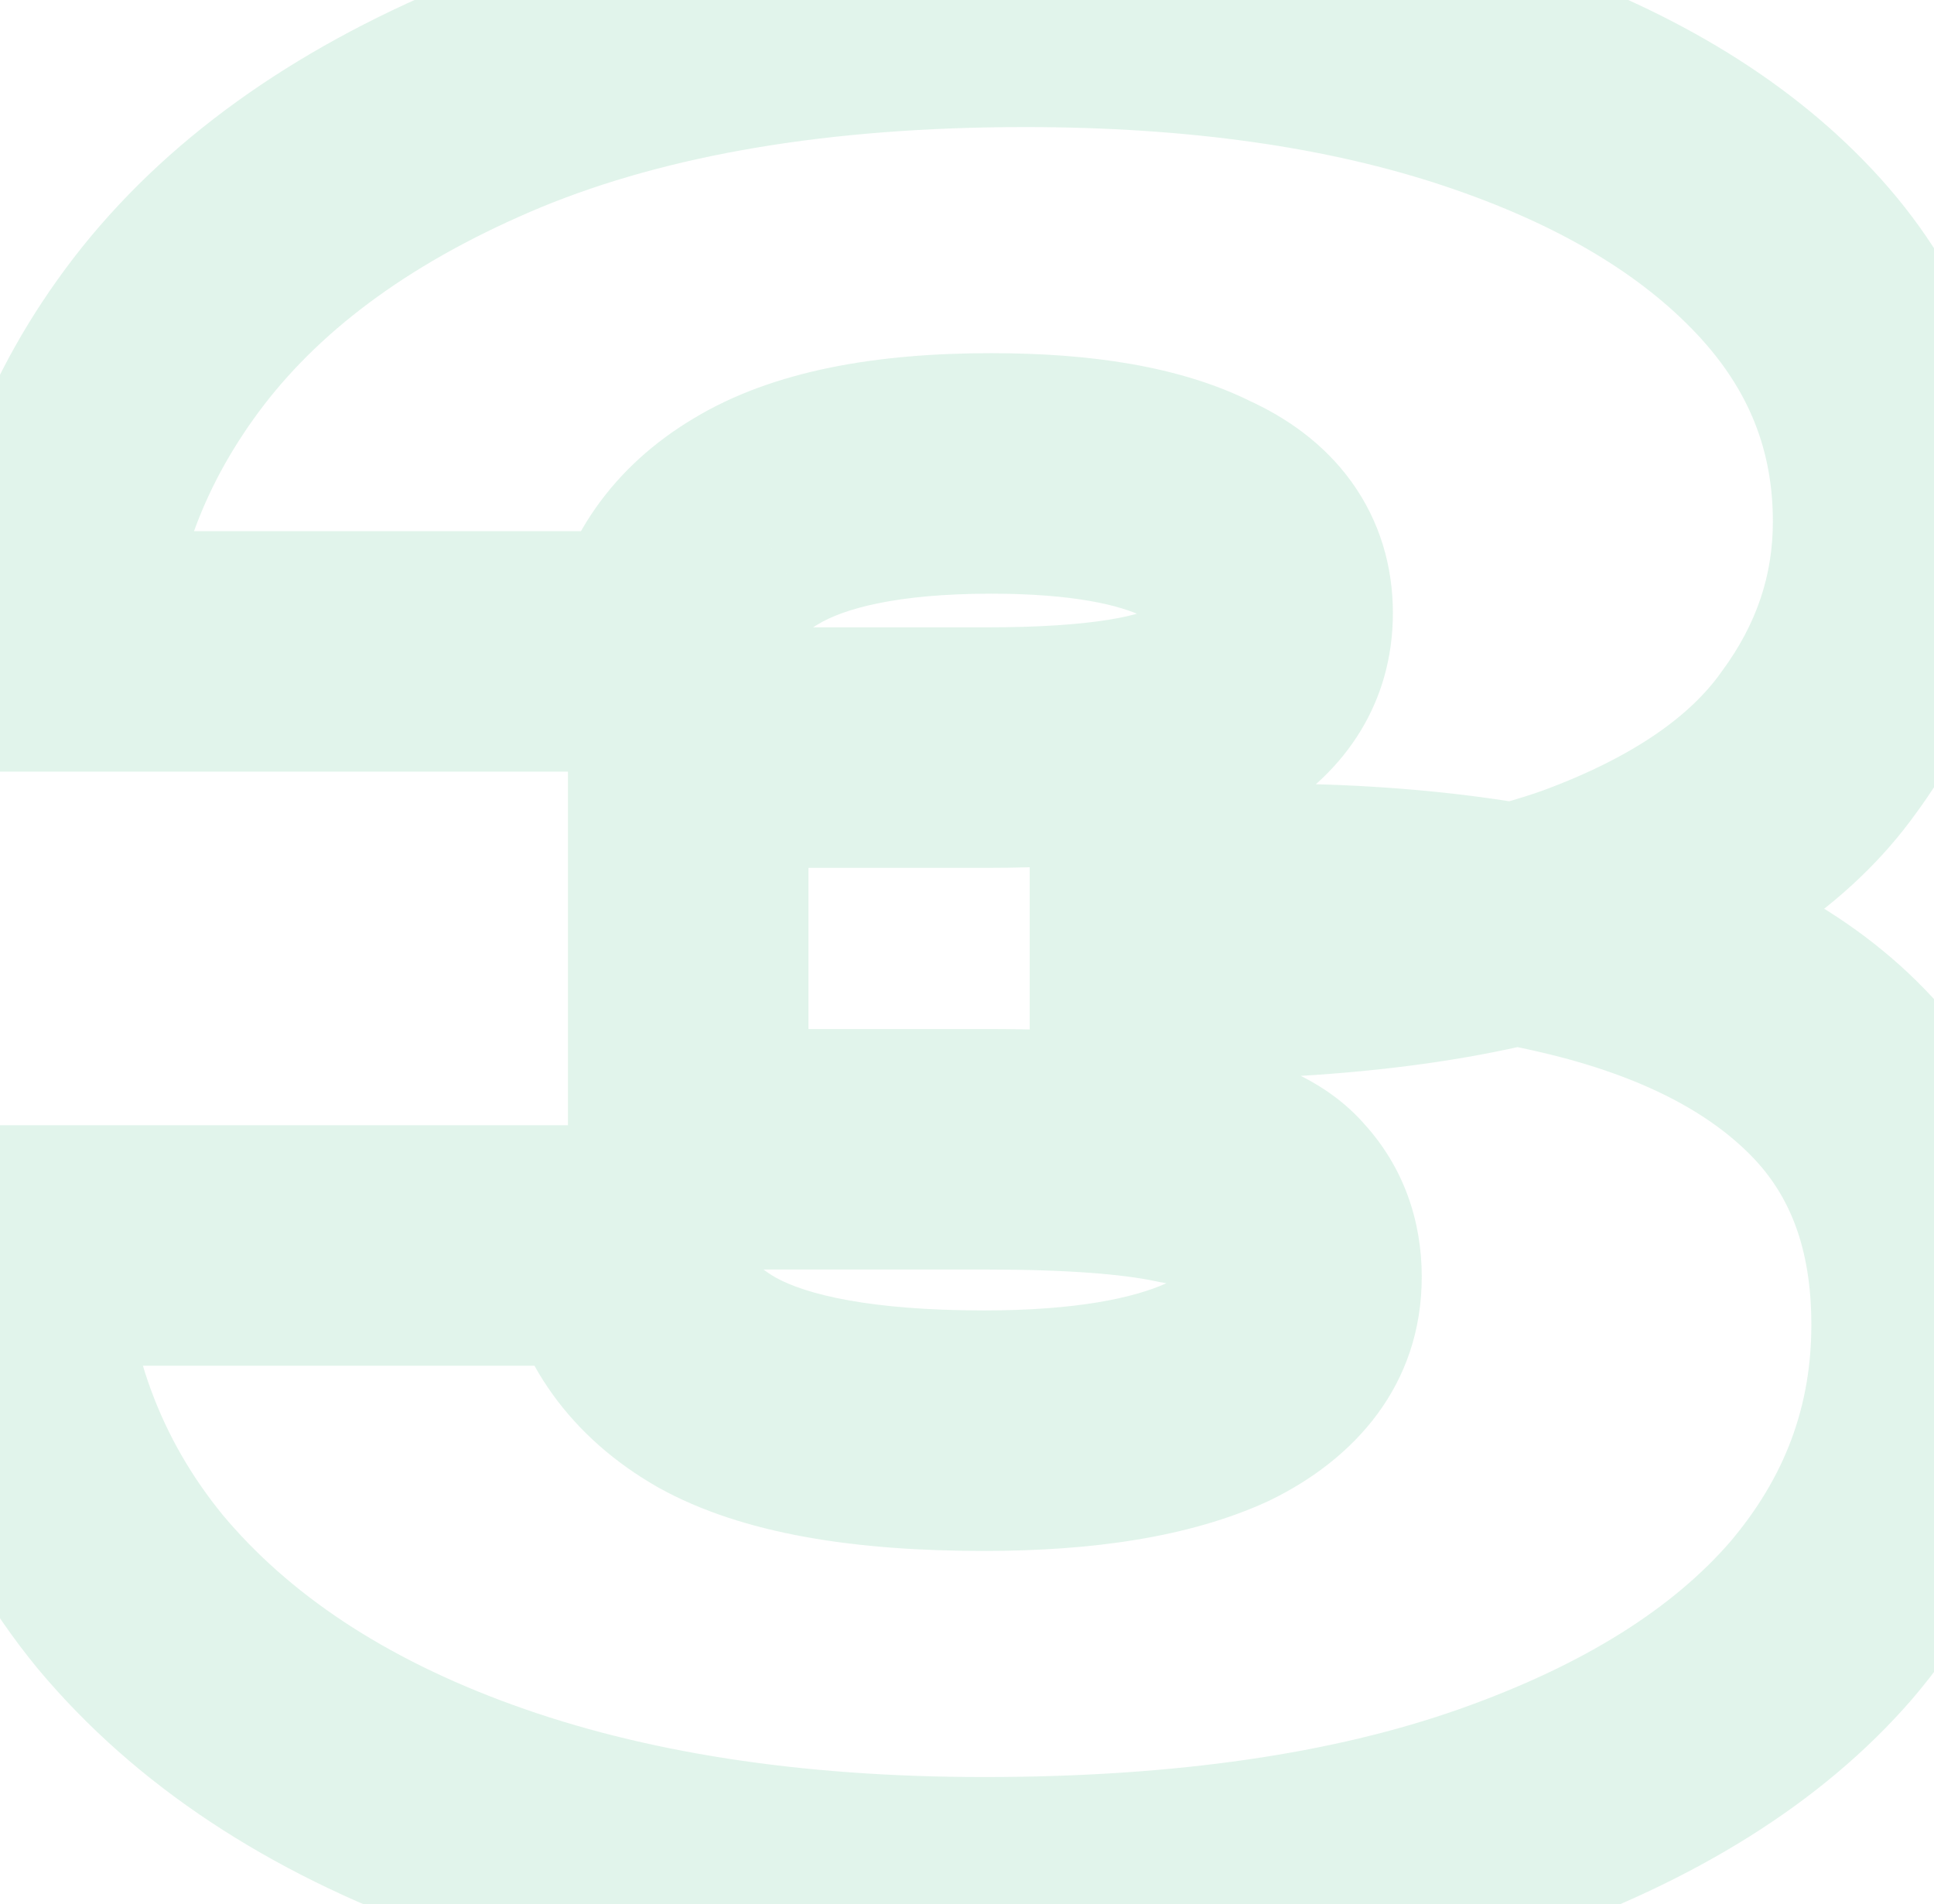 <svg width="193" height="190" viewBox="0 0 193 190" fill="none" xmlns="http://www.w3.org/2000/svg">
<g opacity="0.15">
<mask id="path-1-outside-1_630_30861" maskUnits="userSpaceOnUse" x="-13" y="-12" width="218" height="214" fill="black">
<rect fill="white" x="-13" y="-12" width="218" height="214"/>
<path d="M4.84 65C5.48 53.32 9.48 42.68 16.84 33.08C24.36 23.32 35.24 15.48 49.48 9.56C63.88 3.64 81.48 0.68 102.28 0.68C119.72 0.68 134.92 2.84 147.88 7.16C160.84 11.48 170.92 17.48 178.12 25.16C185.32 32.84 188.92 41.8 188.92 52.04C188.92 60.04 186.44 67.4 181.48 74.12C176.68 80.84 168.84 86.2 157.96 90.2C147.08 94.04 132.68 95.88 114.76 95.72V90.44C131.08 89.64 145 90.6 156.52 93.32C168.2 96.04 177.16 100.6 183.4 107C189.64 113.4 192.76 121.8 192.76 132.2C192.76 143.24 189.08 153.08 181.72 161.72C174.36 170.2 163.64 176.92 149.56 181.88C135.48 186.84 118.36 189.32 98.2 189.32C78.68 189.32 61.64 186.68 47.08 181.4C32.52 176.12 21.16 168.6 13 158.84C5 149.08 0.76 137.56 0.28 124.28H61.72C62.68 130.2 65.96 134.76 71.56 137.96C77.32 141.16 86.2 142.76 98.2 142.76C108.12 142.76 115.88 141.48 121.48 138.92C127.08 136.2 129.88 132.36 129.88 127.4C129.88 124.52 129 122.12 127.24 120.2C125.64 118.28 122.52 116.92 117.88 116.12C113.4 115.16 106.92 114.68 98.44 114.68H68.68V74.6H98.44C109.64 74.6 117.16 73.4 121 71C125 68.6 127 65.32 127 61.16C127 56.52 124.52 53.08 119.56 50.84C114.76 48.44 107.88 47.24 98.92 47.24C88.52 47.24 80.68 48.84 75.4 52.04C70.28 55.08 67.24 59.4 66.28 65H4.84Z"/>
</mask>
<path d="M4.84 65L-7.142 64.344L-7.836 77H4.84V65ZM16.84 33.08L7.334 25.756L7.325 25.767L7.317 25.779L16.84 33.08ZM49.48 9.56L44.917 -1.539L44.895 -1.53L44.873 -1.521L49.48 9.56ZM147.88 7.16L151.675 -4.224L151.675 -4.224L147.88 7.16ZM178.12 25.16L169.366 33.367V33.367L178.12 25.16ZM181.48 74.12L171.825 66.994L171.77 67.069L171.715 67.145L181.48 74.12ZM157.96 90.2L161.954 101.516L162.027 101.49L162.101 101.463L157.96 90.2ZM114.76 95.72H102.76V107.613L114.653 107.72L114.76 95.72ZM114.76 90.44L114.172 78.454L102.76 79.014V90.44H114.76ZM156.52 93.32L153.762 104.999L153.78 105.003L153.798 105.007L156.52 93.32ZM183.4 107L174.808 115.377L174.808 115.377L183.4 107ZM181.72 161.72L190.783 169.586L190.819 169.544L190.855 169.502L181.72 161.72ZM149.56 181.88L153.547 193.198L149.56 181.88ZM47.08 181.4L42.989 192.681L47.08 181.4ZM13 158.84L3.719 166.447L3.756 166.492L3.794 166.537L13 158.84ZM0.28 124.28V112.28H-12.162L-11.712 124.713L0.28 124.28ZM61.72 124.28L73.565 122.359L71.931 112.28H61.72V124.28ZM71.56 137.96L65.606 148.379L65.669 148.415L65.732 148.45L71.56 137.96ZM121.48 138.92L126.469 149.834L126.597 149.775L126.723 149.714L121.48 138.92ZM127.24 120.2L118.021 127.882L118.203 128.1L118.394 128.309L127.24 120.2ZM117.88 116.12L115.366 127.854L115.602 127.904L115.841 127.946L117.88 116.12ZM68.68 114.68H56.68V126.68H68.68V114.68ZM68.68 74.6V62.6H56.68V74.6H68.68ZM121 71L114.826 60.71L114.733 60.766L114.64 60.824L121 71ZM119.56 50.84L114.193 61.573L114.405 61.679L114.621 61.776L119.56 50.84ZM75.4 52.04L81.526 62.358L81.573 62.331L81.62 62.302L75.4 52.04ZM66.28 65V77H76.398L78.108 67.028L66.28 65ZM16.822 65.656C17.325 56.474 20.42 48.134 26.363 40.381L7.317 25.779C-1.46 37.226 -6.365 50.166 -7.142 64.344L16.822 65.656ZM26.346 40.404C32.304 32.67 41.299 25.957 54.087 20.641L44.873 -1.521C29.181 5.003 16.416 13.97 7.334 25.756L26.346 40.404ZM54.043 20.659C66.598 15.497 82.549 12.68 102.28 12.68V-11.32C80.411 -11.32 61.162 -8.217 44.917 -1.539L54.043 20.659ZM102.28 12.68C118.769 12.68 132.634 14.727 144.085 18.544L151.675 -4.224C137.206 -9.047 120.671 -11.32 102.28 -11.32V12.68ZM144.085 18.544C155.7 22.416 163.875 27.511 169.366 33.367L186.874 16.953C177.965 7.449 165.98 0.544 151.675 -4.224L144.085 18.544ZM169.366 33.367C174.545 38.892 176.92 44.942 176.92 52.04H200.92C200.92 38.658 196.095 26.788 186.874 16.953L169.366 33.367ZM176.92 52.04C176.92 57.357 175.334 62.24 171.825 66.994L191.135 81.246C197.546 72.56 200.92 62.723 200.92 52.04H176.92ZM171.715 67.145C168.778 71.258 163.317 75.445 153.819 78.937L162.101 101.463C174.363 96.955 184.582 90.422 191.245 81.095L171.715 67.145ZM153.966 78.884C144.923 82.076 132.076 83.874 114.867 83.721L114.653 107.72C133.284 107.886 149.237 106.004 161.954 101.516L153.966 78.884ZM126.76 95.72V90.44H102.76V95.72H126.76ZM115.348 102.426C130.937 101.661 143.664 102.615 153.762 104.999L159.278 81.641C146.336 78.585 131.223 77.619 114.172 78.454L115.348 102.426ZM153.798 105.007C163.988 107.38 170.629 111.091 174.808 115.377L191.992 98.623C183.691 90.109 172.412 84.7 159.242 81.633L153.798 105.007ZM174.808 115.377C178.506 119.17 180.76 124.379 180.76 132.2H204.76C204.76 119.221 200.774 107.63 191.992 98.623L174.808 115.377ZM180.76 132.2C180.76 140.302 178.152 147.403 172.585 153.938L190.855 169.502C200.008 158.757 204.76 146.178 204.76 132.2H180.76ZM172.657 153.854C167.038 160.329 158.315 166.073 145.573 170.562L153.547 193.198C168.965 187.767 181.682 180.071 190.783 169.586L172.657 153.854ZM145.573 170.562C133.135 174.943 117.447 177.32 98.2 177.32V201.32C119.273 201.32 137.825 198.737 153.547 193.198L145.573 170.562ZM98.2 177.32C79.727 177.32 64.128 174.818 51.171 170.119L42.989 192.681C59.152 198.542 77.633 201.32 98.2 201.32V177.32ZM51.171 170.119C38.171 165.405 28.74 158.958 22.206 151.143L3.794 166.537C13.58 178.242 26.869 186.835 42.989 192.681L51.171 170.119ZM22.281 151.233C16.037 143.615 12.663 134.652 12.272 123.847L-11.712 124.713C-11.143 140.468 -6.037 154.545 3.719 166.447L22.281 151.233ZM0.28 136.28H61.72V112.28H0.28V136.28ZM49.875 126.201C51.463 135.996 57.132 143.536 65.606 148.379L77.514 127.541C74.788 125.983 73.897 124.404 73.565 122.359L49.875 126.201ZM65.732 148.45C74.204 153.156 85.584 154.76 98.2 154.76V130.76C86.816 130.76 80.436 129.164 77.388 127.47L65.732 148.45ZM98.2 154.76C108.911 154.76 118.634 153.415 126.469 149.834L116.491 128.006C113.126 129.545 107.329 130.76 98.2 130.76V154.76ZM126.723 149.714C135.189 145.602 141.88 138.213 141.88 127.4H117.88C117.88 127.497 117.869 127.432 117.92 127.272C117.973 127.106 118.046 126.982 118.084 126.93C118.144 126.847 117.8 127.367 116.237 128.126L126.723 149.714ZM141.88 127.4C141.88 121.861 140.095 116.465 136.086 112.091L118.394 128.309C118.326 128.235 118.241 128.127 118.156 127.987C118.07 127.848 118.002 127.705 117.953 127.571C117.851 127.291 117.88 127.192 117.88 127.4H141.88ZM136.459 112.518C131.997 107.164 125.197 105.205 119.919 104.294L115.841 127.946C117.546 128.239 118.491 128.56 118.905 128.74C119.34 128.93 118.77 128.78 118.021 127.882L136.459 112.518ZM120.394 104.386C114.665 103.159 107.181 102.68 98.44 102.68V126.68C106.659 126.68 112.135 127.161 115.366 127.854L120.394 104.386ZM98.44 102.68H68.68V126.68H98.44V102.68ZM80.68 114.68V74.6H56.68V114.68H80.68ZM68.68 86.6H98.44V62.6H68.68V86.6ZM98.44 86.6C104.408 86.6 109.769 86.284 114.371 85.55C118.782 84.846 123.455 83.617 127.36 81.176L114.64 60.824C114.705 60.783 113.698 61.354 110.589 61.85C107.671 62.316 103.672 62.6 98.44 62.6V86.6ZM127.174 81.29C134.264 77.036 139 70.113 139 61.16H115C115 61.231 114.992 61.163 115.036 61C115.082 60.83 115.158 60.65 115.254 60.493C115.348 60.34 115.412 60.286 115.375 60.321C115.333 60.361 115.173 60.502 114.826 60.71L127.174 81.29ZM139 61.16C139 56.571 137.727 52.039 134.874 48.082C132.105 44.242 128.362 41.648 124.499 39.904L114.621 61.776C115.718 62.272 115.695 62.518 115.406 62.118C115.262 61.919 115.139 61.673 115.063 61.426C114.991 61.189 115 61.077 115 61.16H139ZM124.927 40.107C117.7 36.494 108.649 35.24 98.92 35.24V59.24C107.111 59.24 111.82 60.386 114.193 61.573L124.927 40.107ZM98.92 35.24C87.658 35.24 77.217 36.907 69.18 41.778L81.62 62.302C84.143 60.773 89.382 59.24 98.92 59.24V35.24ZM69.273 41.722C61.296 46.458 56.038 53.721 54.453 62.972L78.108 67.028C78.442 65.079 79.264 63.702 81.526 62.358L69.273 41.722ZM66.28 53H4.84V77H66.28V53Z" fill="#37B778" mask="url(#path-1-outside-1_630_30861)"/>
</g>
</svg>

